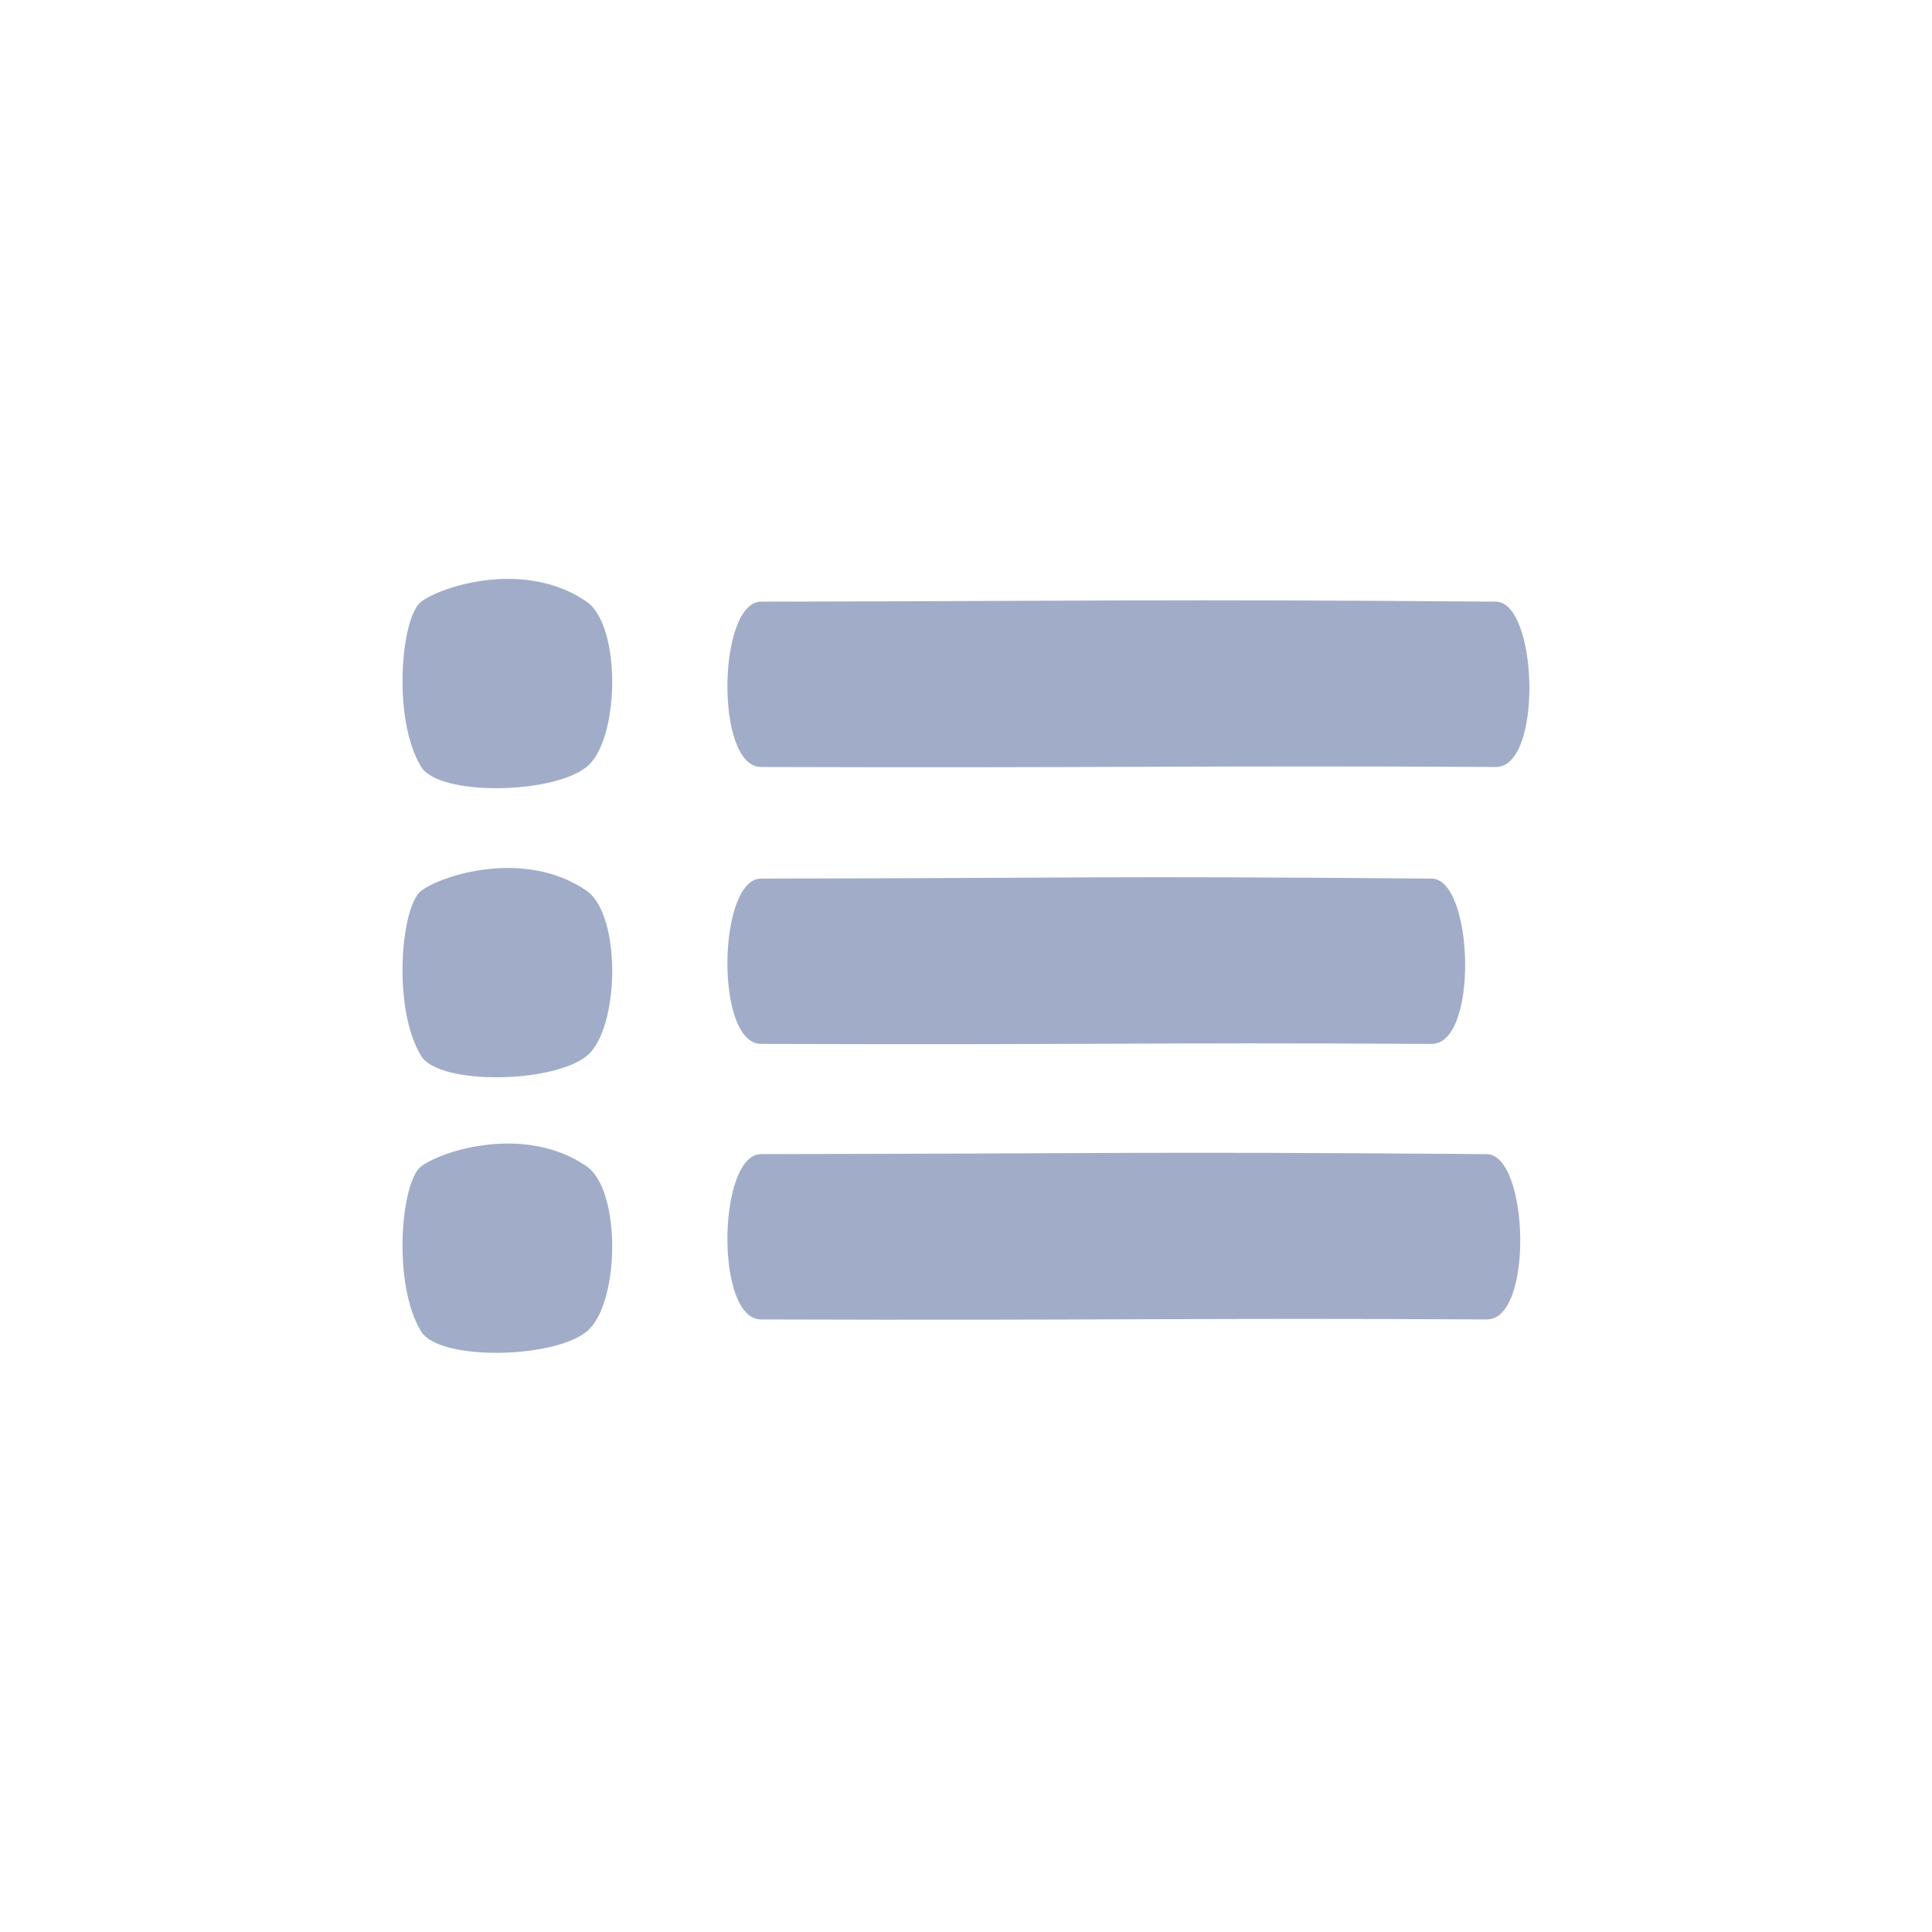 <?xml version="1.0" encoding="UTF-8" standalone="no"?>
<svg
   width="24"
   height="24"
   version="1.1"
   id="svg9"
   sodipodi:docname="view-list-compact.svg"
   inkscape:version="1.2.2 (b0a8486541, 2022-12-01)"
   xmlns:inkscape="http://www.inkscape.org/namespaces/inkscape"
   xmlns:sodipodi="http://sodipodi.sourceforge.net/DTD/sodipodi-0.dtd"
   xmlns="http://www.w3.org/2000/svg"
   xmlns:svg="http://www.w3.org/2000/svg">
   <sodipodi:namedview
     id="namedview11"
     pagecolor="#ffffff"
     bordercolor="#000000"
     borderopacity="0.25"
     inkscape:showpageshadow="2"
     inkscape:pageopacity="0.0"
     inkscape:pagecheckerboard="0"
     inkscape:deskcolor="#d1d1d1"
     showgrid="false"
     inkscape:zoom="32.439149"
     inkscape:cx="8.0458338"
     inkscape:cy="11.714241"
     inkscape:window-width="1920"
     inkscape:window-height="1026"
     inkscape:window-x="0"
     inkscape:window-y="24"
     inkscape:window-maximized="1"
     inkscape:current-layer="svg9" />
  <defs
     id="defs3">
    <style
       id="current-color-scheme"
       type="text/css">
   .ColorScheme-Text { color:#a1adc8; }
  </style>
  </defs>
  <rect
     style="opacity:0.483;fill:none;stroke-width:0.8;stroke-dasharray:21.165, 2.646"
     id="rect198"
     width="24"
     height="24"
     x="0"
     y="0" />
  <g
     id="g157"
     transform="matrix(1.304,0,0,1.304,-2.689,-3.048)">
    <path
       class="ColorScheme-Text"
       style="fill:currentColor;fill-opacity:1;stroke-width:0.875"
       d="m 9.312,13.332 c -0.412,6.9e-4 -0.442,1.574 0,1.575 3.307,0.011 4.078,-0.016 6.913,0 0.451,0.003 0.401,-1.572 0,-1.575 -3.305,-0.026 -3.608,-0.005 -6.913,0 z"
       id="path303"
       sodipodi:nodetypes="sccss" />
    <path
       class="ColorScheme-Text"
       style="fill:currentColor;fill-opacity:1;stroke-width:0.875"
       d="m 6.075,13.448 c -0.194,0.145 -0.278,1.124 0,1.575 0.172,0.278 1.25,0.261 1.575,0 0.315,-0.252 0.336,-1.343 0,-1.575 -0.577,-0.399 -1.37,-0.154 -1.575,0 z"
       id="path305"
       sodipodi:nodetypes="sssss" />
    <path
       class="ColorScheme-Text"
       style="fill:currentColor;fill-opacity:1;stroke-width:0.875"
       d="m 6.075,10.823 c -0.194,0.145 -0.278,1.124 0,1.575 0.172,0.278 1.25,0.261 1.575,0 0.315,-0.252 0.336,-1.343 0,-1.575 -0.577,-0.399 -1.37,-0.154 -1.575,0 z"
       id="path301"
       sodipodi:nodetypes="sssss" />
    <path
       class="ColorScheme-Text"
       style="fill:currentColor;fill-opacity:1;stroke-width:0.875"
       d="m 9.312,10.707 c -0.412,6.91e-4 -0.442,1.574 0,1.575 3.307,0.011 3.553,-0.016 6.388,0 0.451,0.002 0.401,-1.572 0,-1.575 -3.305,-0.026 -3.083,-0.005 -6.388,0 z"
       id="path299"
       sodipodi:nodetypes="ccccc" />
    <path
       class="ColorScheme-Text"
       style="fill:currentColor;fill-opacity:1;stroke-width:0.875"
       d="m 9.312,8.069 c -0.412,6.898e-4 -0.442,1.574 0,1.575 3.307,0.011 4.165,-0.016 7,0 0.451,0.002 0.401,-1.572 0,-1.575 -3.305,-0.026 -3.695,-0.006 -7,0 z"
       id="path248"
       sodipodi:nodetypes="sscss" />
    <path
       class="ColorScheme-Text"
       style="fill:currentColor;fill-opacity:1;stroke-width:0.875"
       d="m 6.075,8.069 c -0.194,0.145 -0.278,1.124 0,1.575 0.172,0.278 1.25,0.261 1.575,0 0.315,-0.252 0.336,-1.343 0,-1.575 -0.577,-0.399 -1.37,-0.154 -1.575,0 z"
       id="path5"
       sodipodi:nodetypes="sssss" />
  </g>
</svg>
